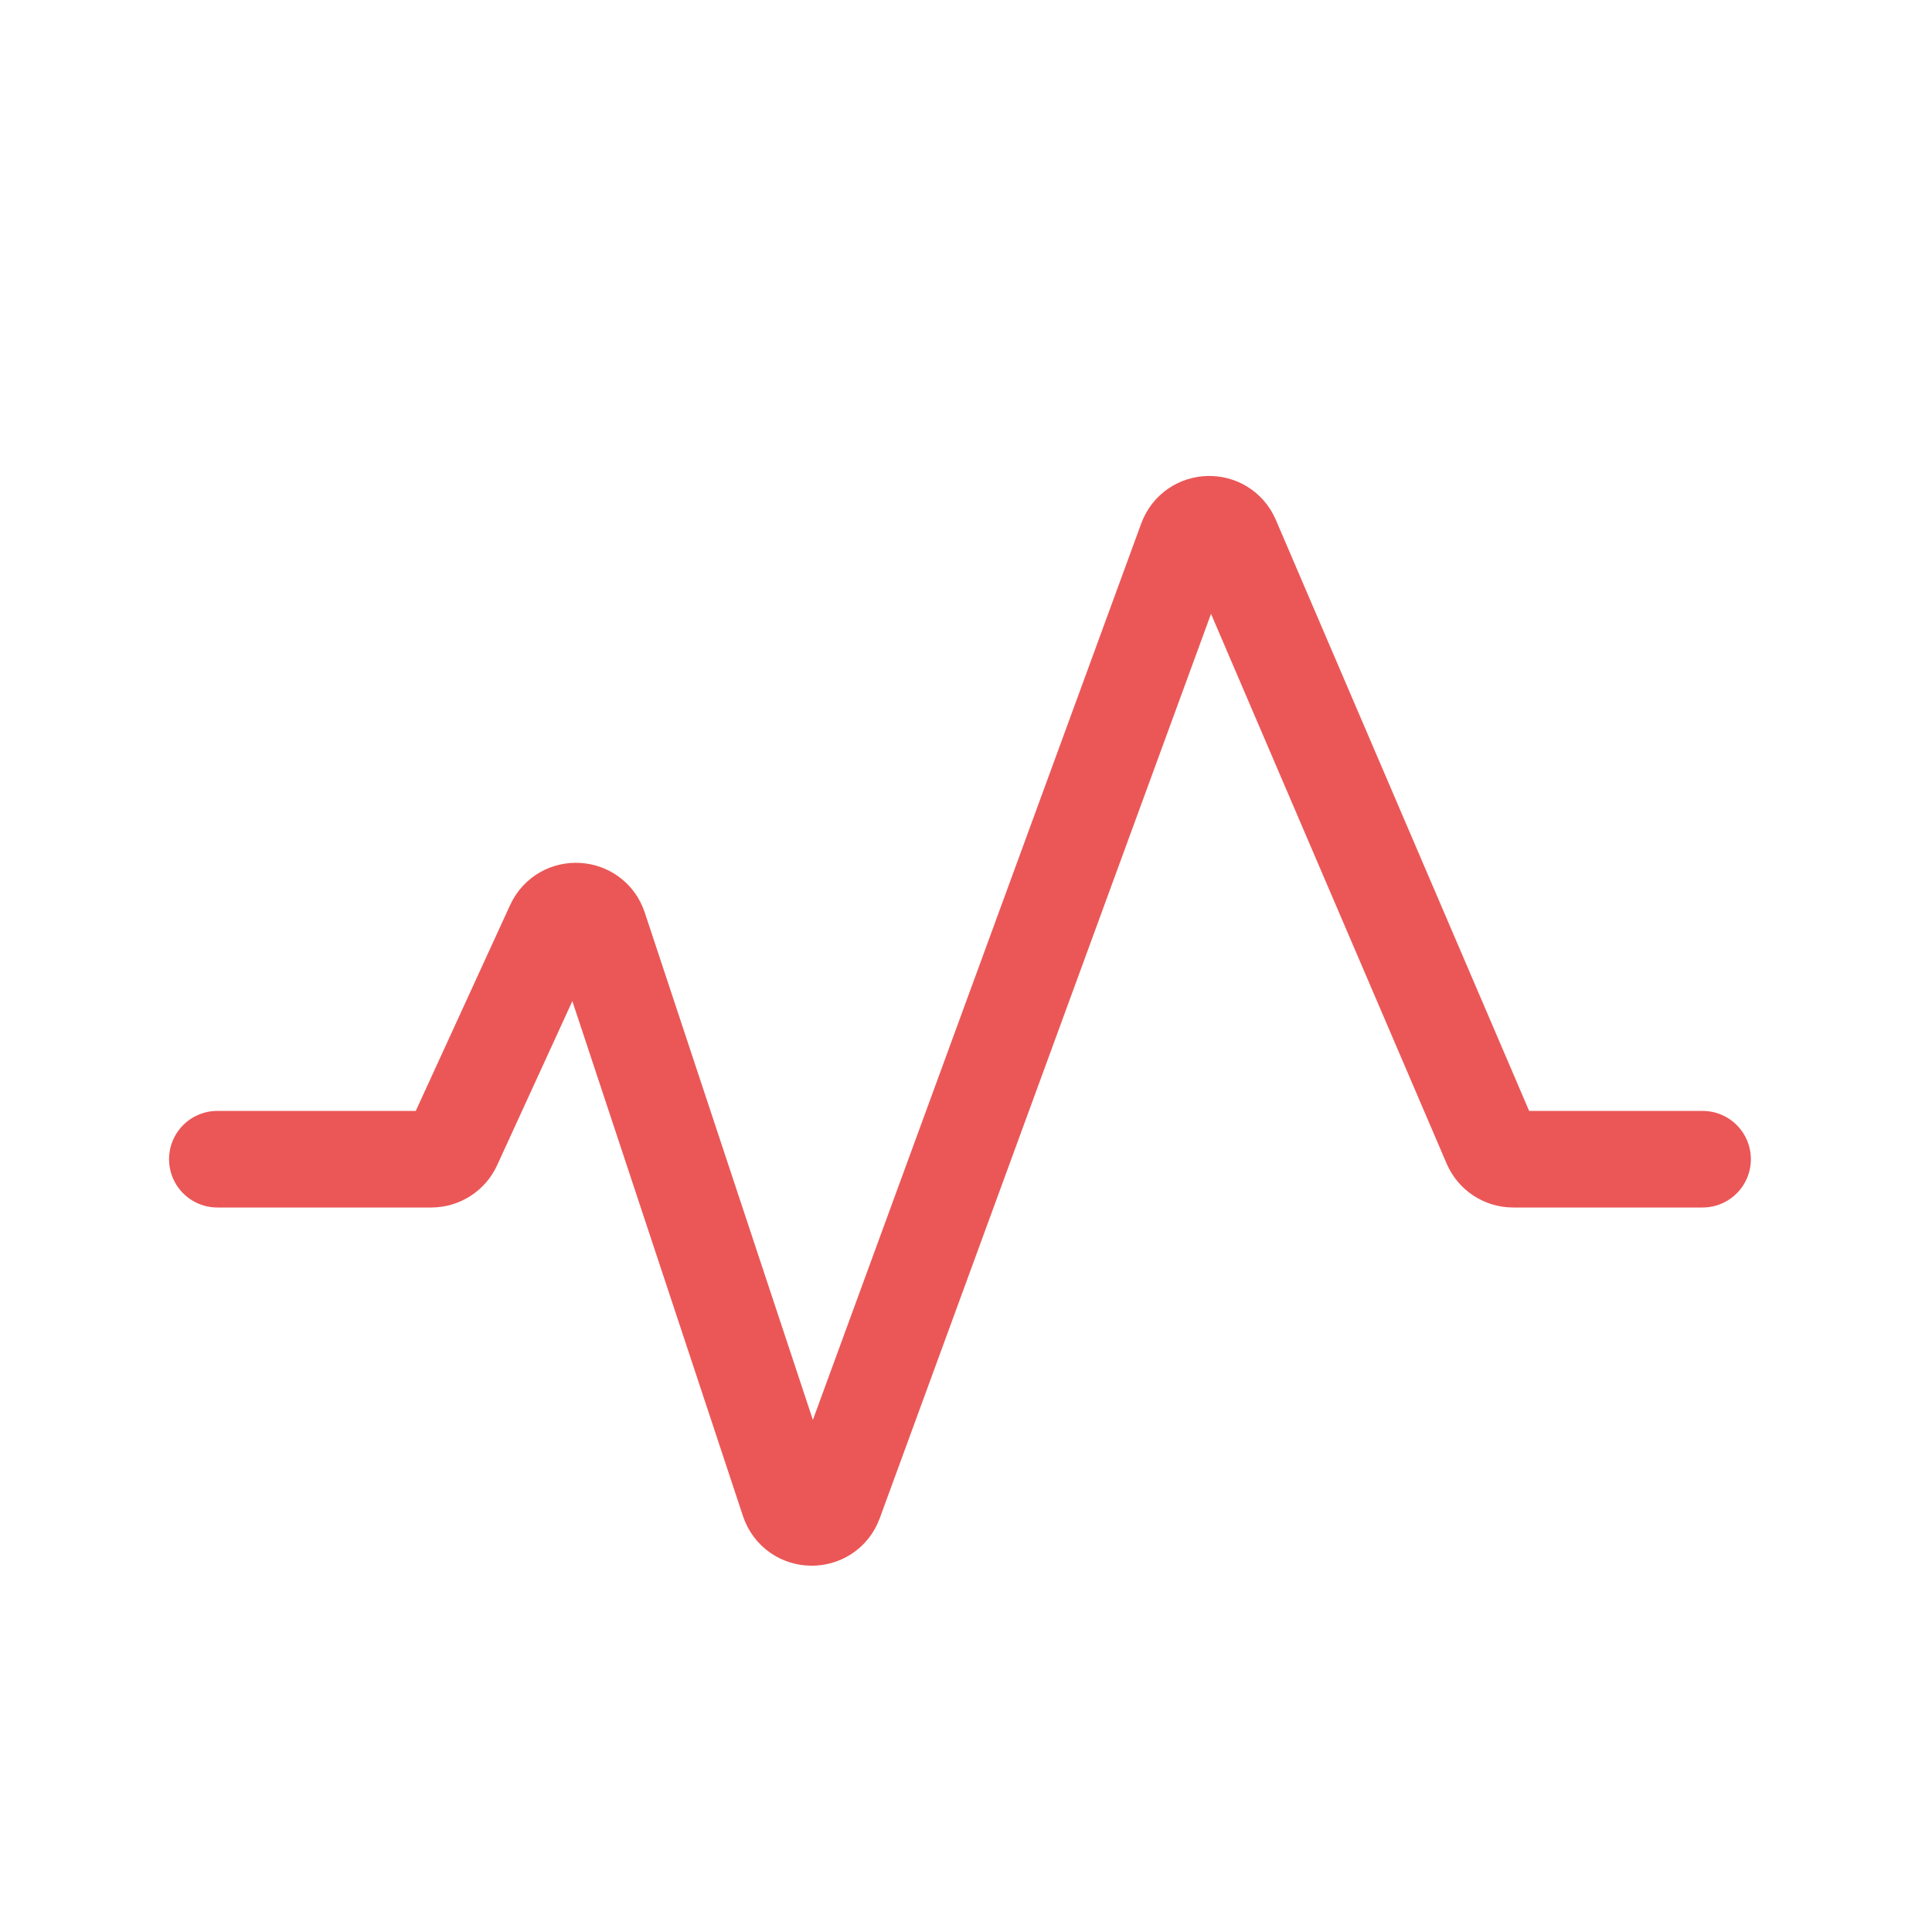 <svg width="80" height="80" viewBox="0 0 80 80" fill="none" xmlns="http://www.w3.org/2000/svg">
  <path d="M9 48H17.858C18.249 48 18.605 47.772 18.767 47.417L21.25 42L22.941 38.31C23.32 37.485 24.514 37.55 24.799 38.413L31.459 58.512L32.663 62.147C32.961 63.046 34.226 63.066 34.551 62.177L47.558 26.668L49.134 22.365C49.445 21.515 50.636 21.483 50.992 22.315L61.74 47.394C61.898 47.762 62.259 48 62.659 48L70.5 48" stroke="#EB5757" stroke-width="4" stroke-linecap="round" />
</svg>